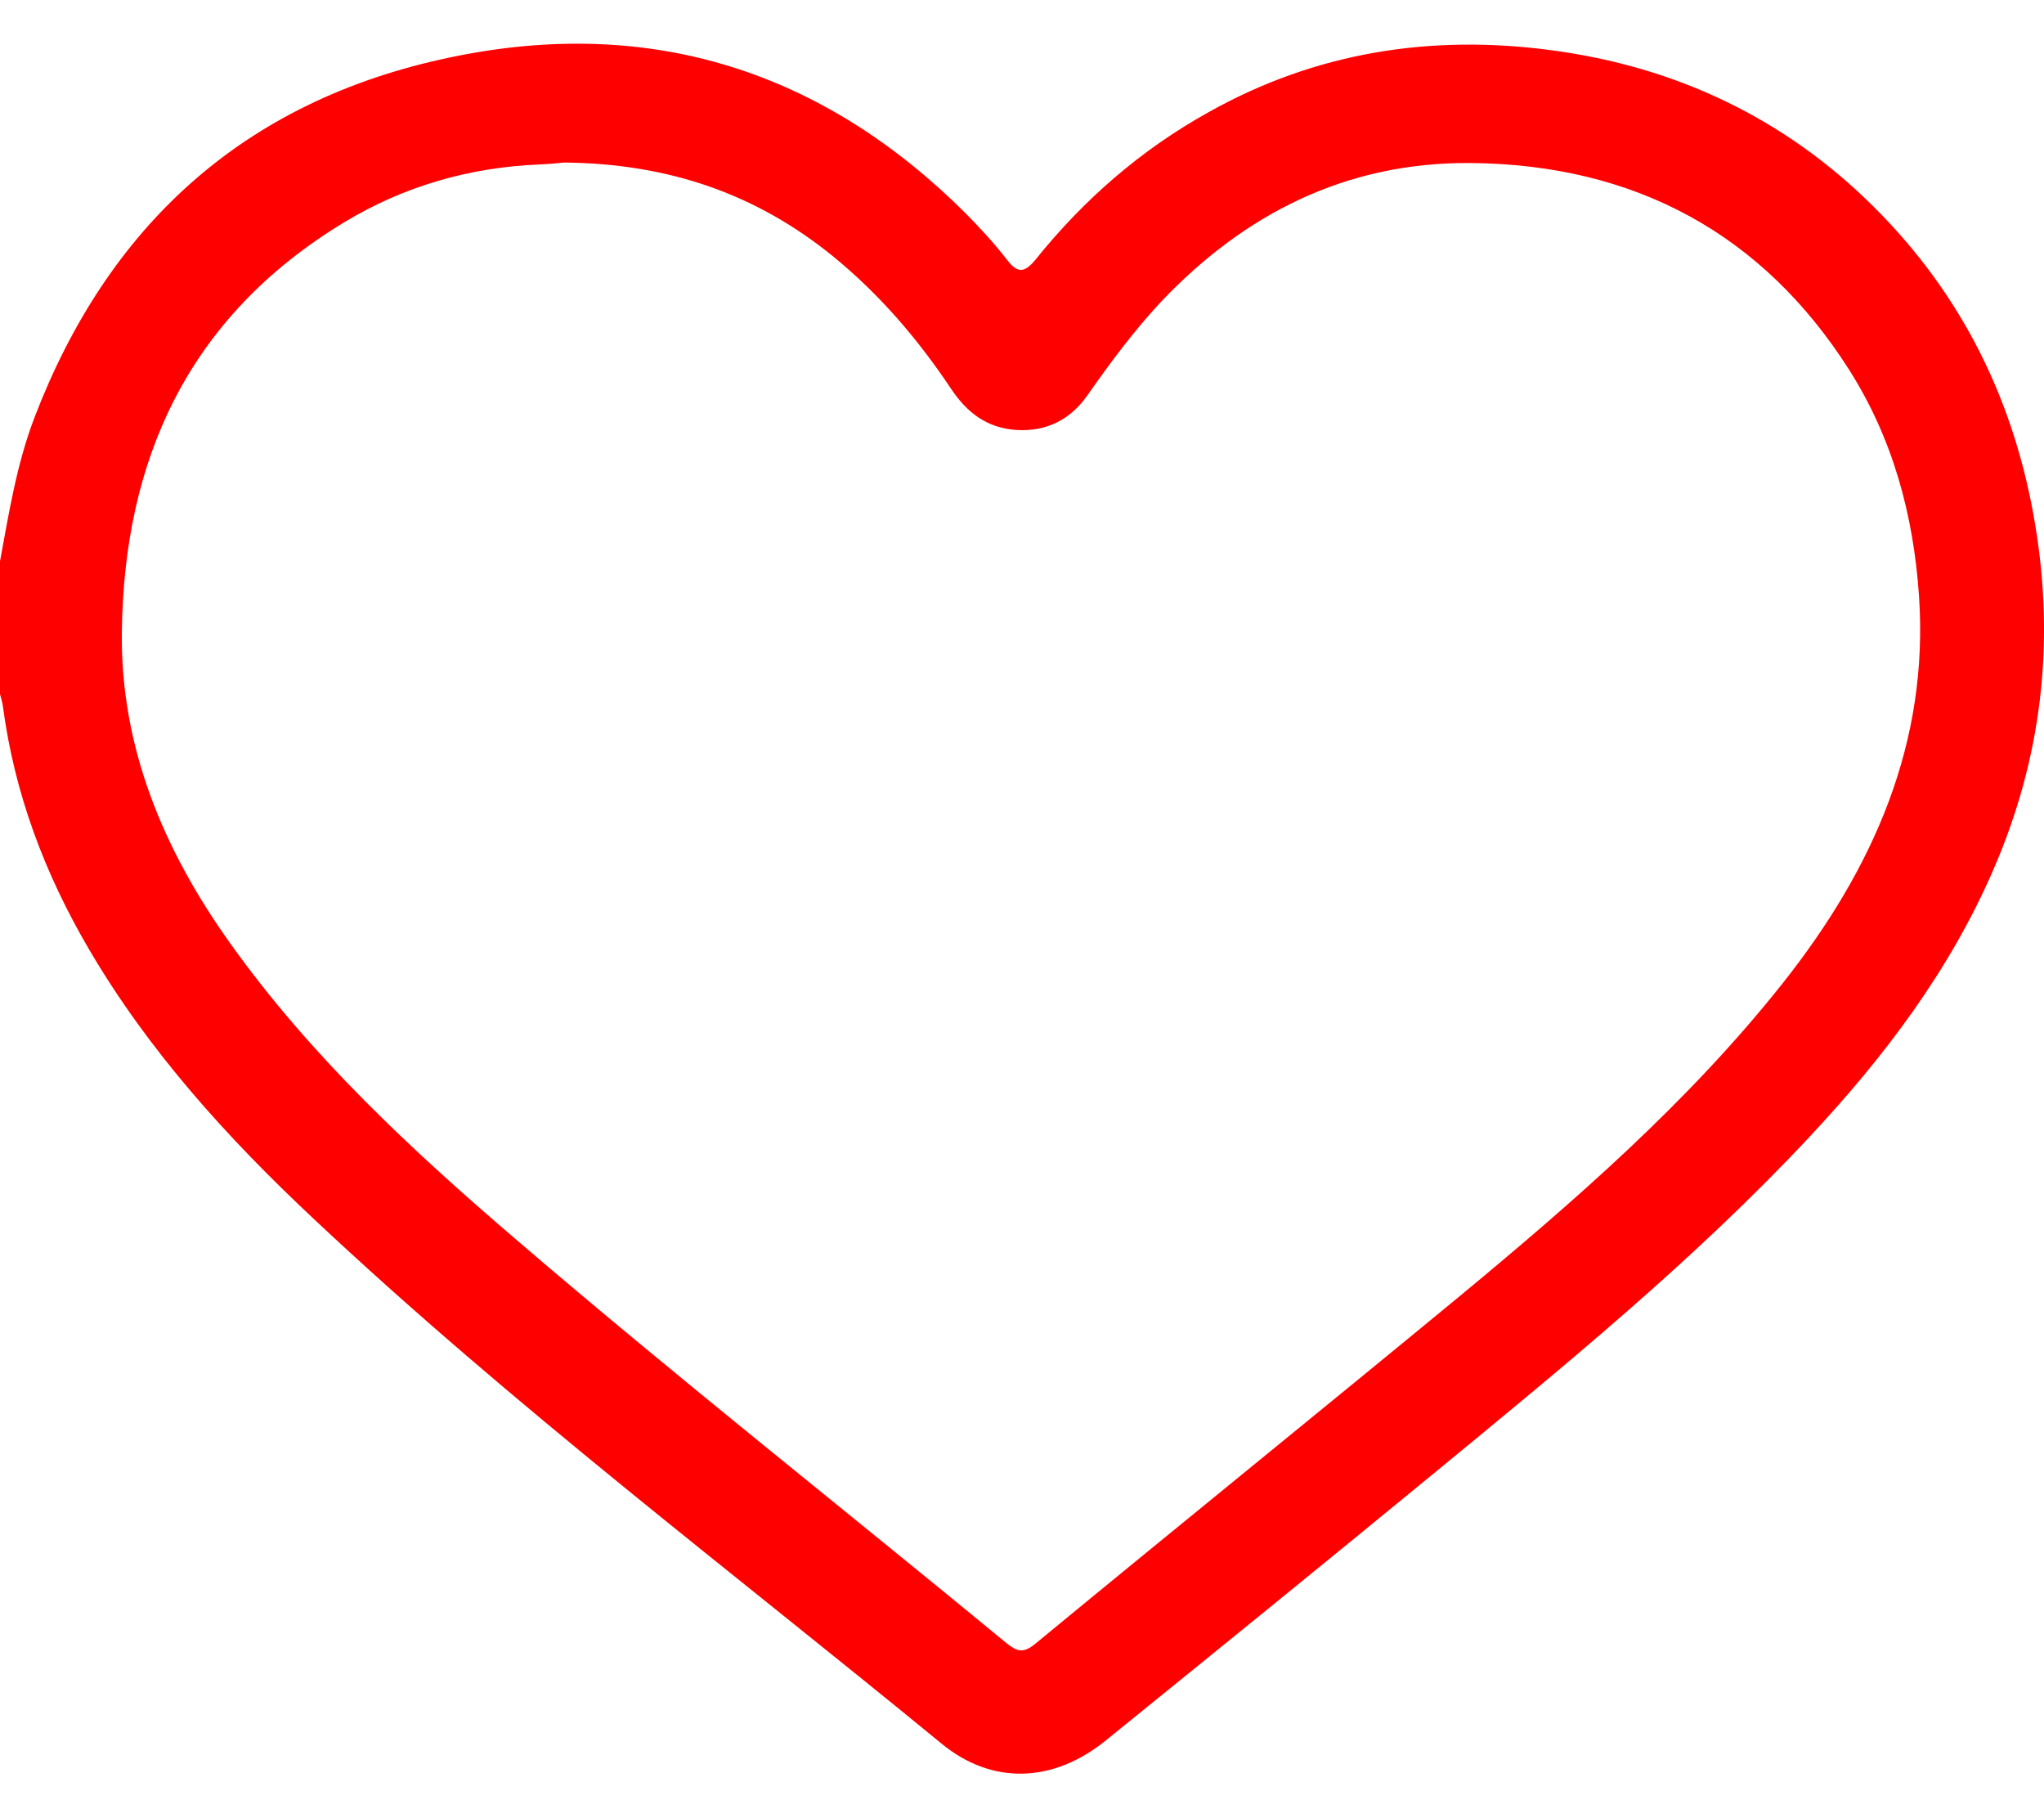 <svg width="26" height="23" viewBox="0 0 26 23" fill="none" xmlns="http://www.w3.org/2000/svg">
<path d="M0 7.138C0.114 6.523 0.21 5.908 0.438 5.311C1.36 2.905 3.069 1.283 5.731 0.729C8.291 0.192 10.483 0.916 12.288 2.718C12.472 2.905 12.65 3.098 12.809 3.303C12.942 3.478 13.031 3.472 13.171 3.303C13.781 2.543 14.511 1.904 15.382 1.422C16.729 0.668 18.19 0.433 19.728 0.638C21.329 0.849 22.708 1.512 23.826 2.622C24.976 3.761 25.637 5.136 25.891 6.692C26.139 8.193 25.967 9.652 25.357 11.057C24.804 12.335 23.972 13.438 23.012 14.463C21.551 16.025 19.88 17.387 18.222 18.75C16.843 19.883 15.452 21.011 14.067 22.132C13.406 22.669 12.624 22.711 11.97 22.168C9.289 19.968 6.506 17.864 3.984 15.494C2.885 14.463 1.887 13.36 1.131 12.07C0.565 11.105 0.184 10.086 0.038 8.989C0.032 8.934 0.013 8.88 0 8.826C0 8.265 0 7.698 0 7.138ZM7.173 2.067C7.122 2.073 6.995 2.085 6.868 2.091C5.972 2.127 5.134 2.369 4.378 2.827C2.376 4.039 1.576 5.866 1.55 8.036C1.531 9.489 2.071 10.797 2.929 11.997C3.952 13.432 5.242 14.632 6.589 15.784C8.622 17.526 10.725 19.184 12.796 20.89C12.936 21.005 13.018 21.029 13.171 20.902C14.956 19.431 16.761 17.972 18.546 16.501C20.033 15.271 21.481 14.011 22.676 12.504C23.832 11.045 24.537 9.447 24.41 7.578C24.34 6.553 24.08 5.582 23.521 4.702C22.428 2.984 20.808 2.091 18.705 2.073C17.116 2.061 15.827 2.724 14.772 3.834C14.422 4.208 14.124 4.611 13.832 5.027C13.622 5.329 13.317 5.492 12.93 5.468C12.548 5.444 12.294 5.239 12.097 4.943C11.678 4.316 11.195 3.749 10.598 3.261C9.626 2.471 8.514 2.079 7.173 2.067Z" fill="#FF0000"/>
</svg>
